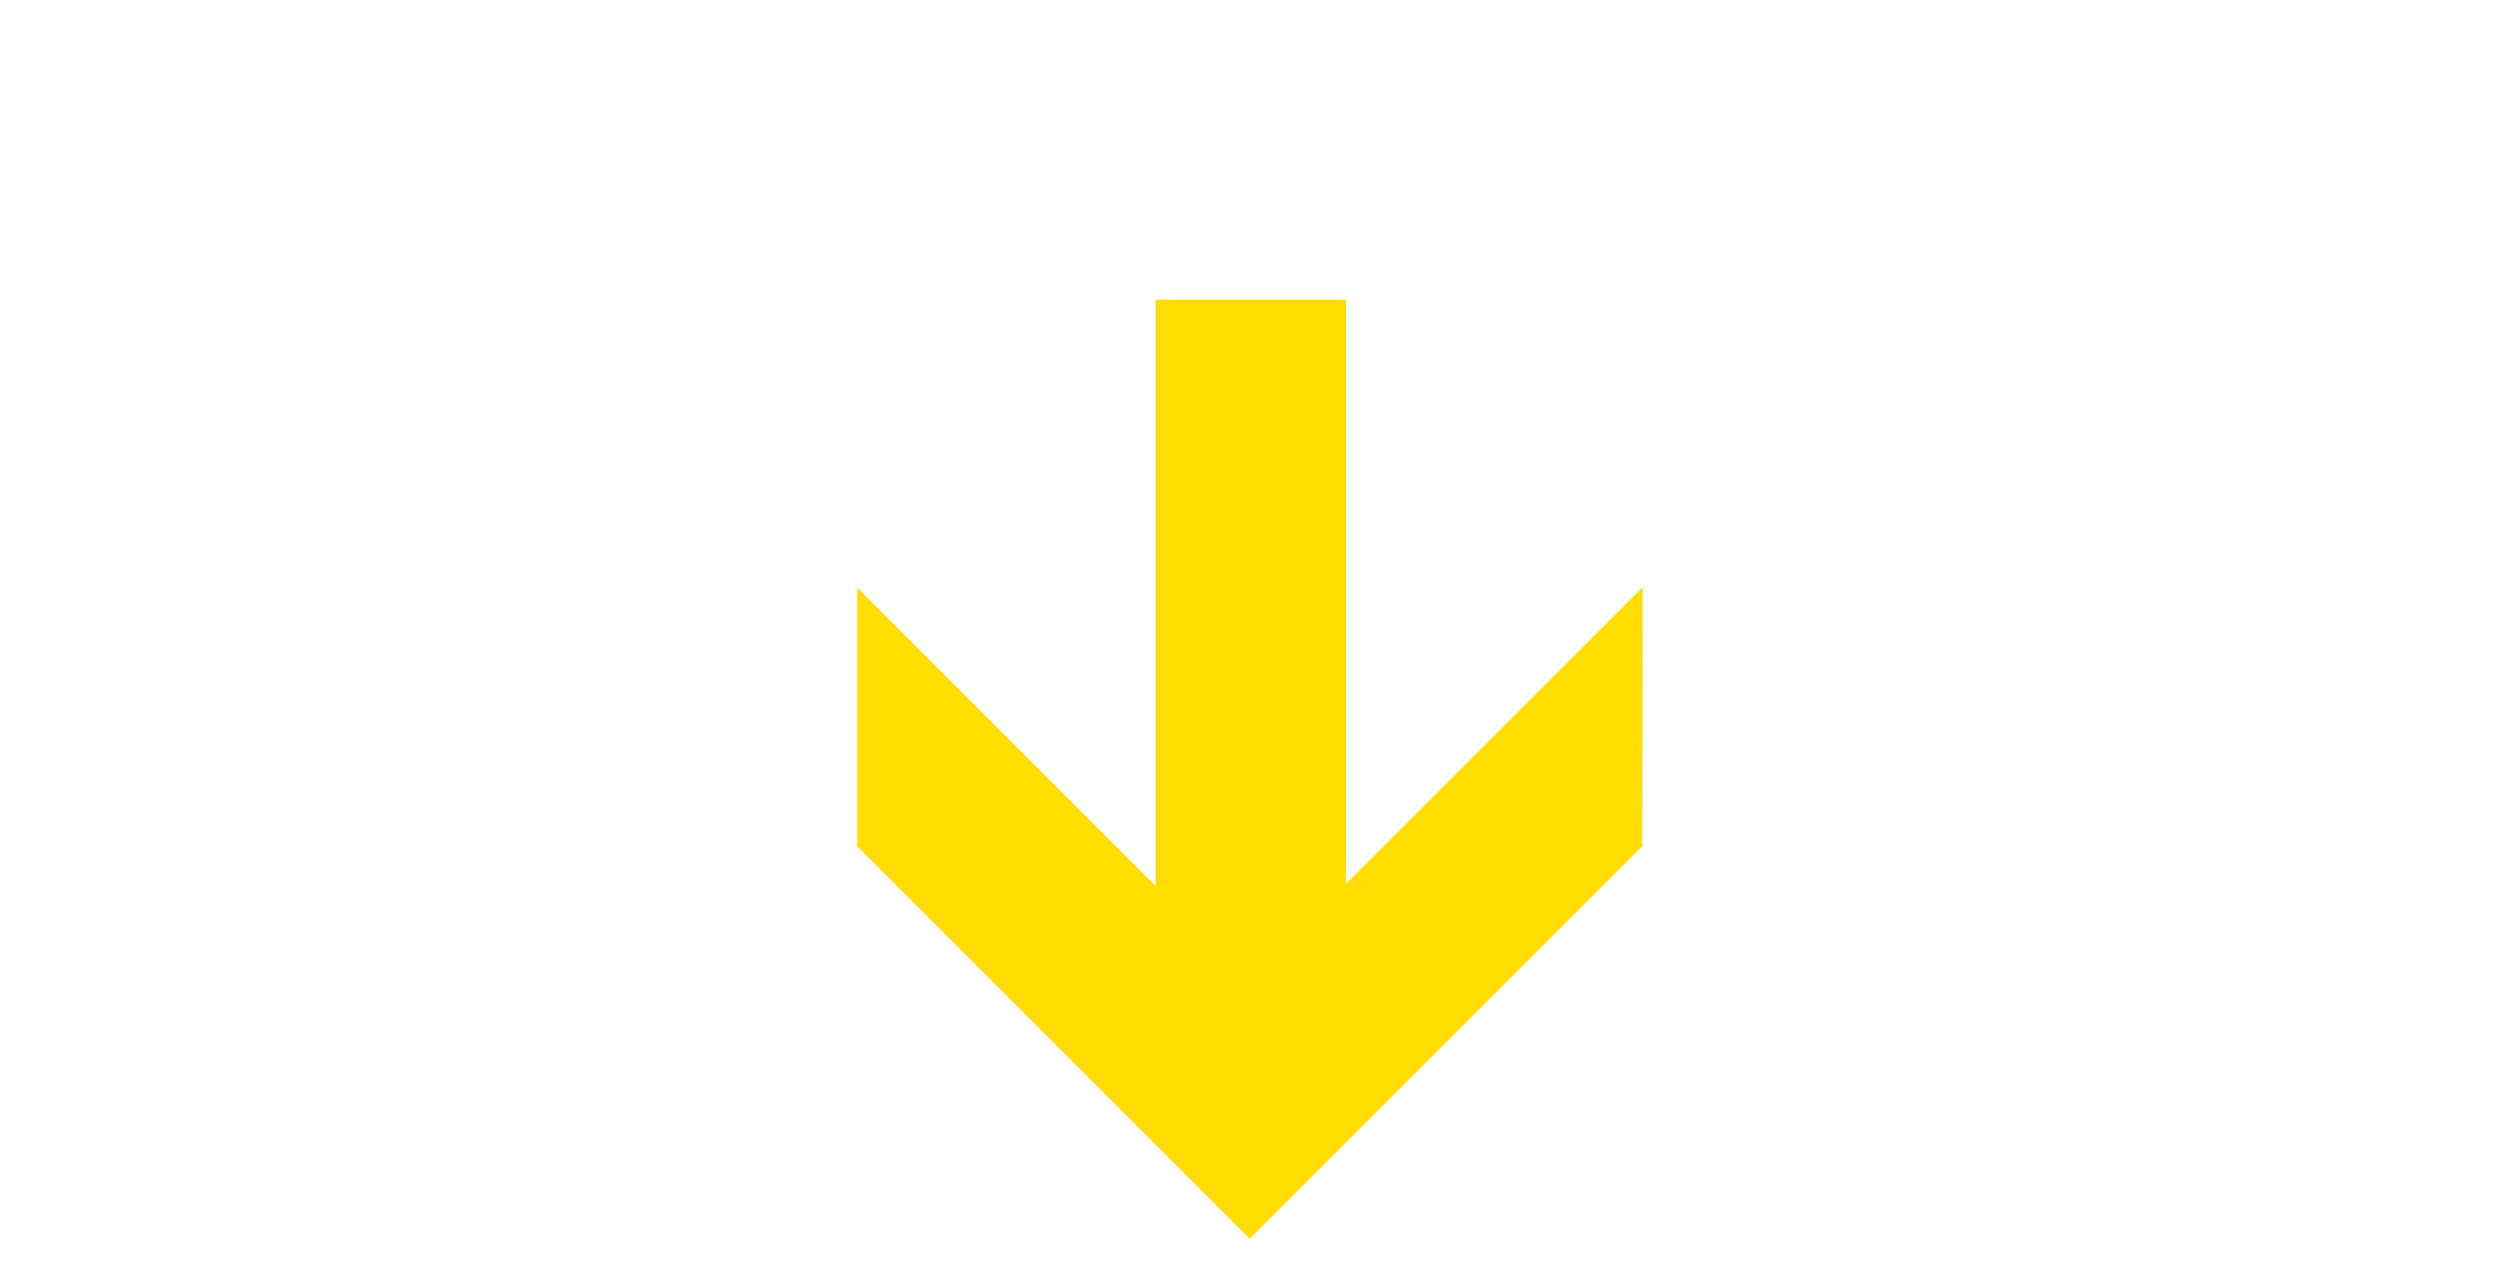 <?xml version="1.0" encoding="utf-8"?>
<!-- Generator: Adobe Illustrator 17.0.0, SVG Export Plug-In . SVG Version: 6.00 Build 0)  -->
<!DOCTYPE svg PUBLIC "-//W3C//DTD SVG 1.1//EN" "http://www.w3.org/Graphics/SVG/1.1/DTD/svg11.dtd">
<svg version="1.1" id="Layer_1" xmlns="http://www.w3.org/2000/svg" xmlns:xlink="http://www.w3.org/1999/xlink" x="0px" y="0px"
	 width="780px" height="400px" viewBox="0 0 780 400" enable-background="new 0 0 780 400" xml:space="preserve">
<polygon fill="#FFDD00" points="512.369,264.049 389.918,386.5 267.467,264.049 267.467,183.351 360.574,276.44 360.574,93.5 
	419.915,93.5 419.915,275.784 512.533,183.176 "/>
</svg>
